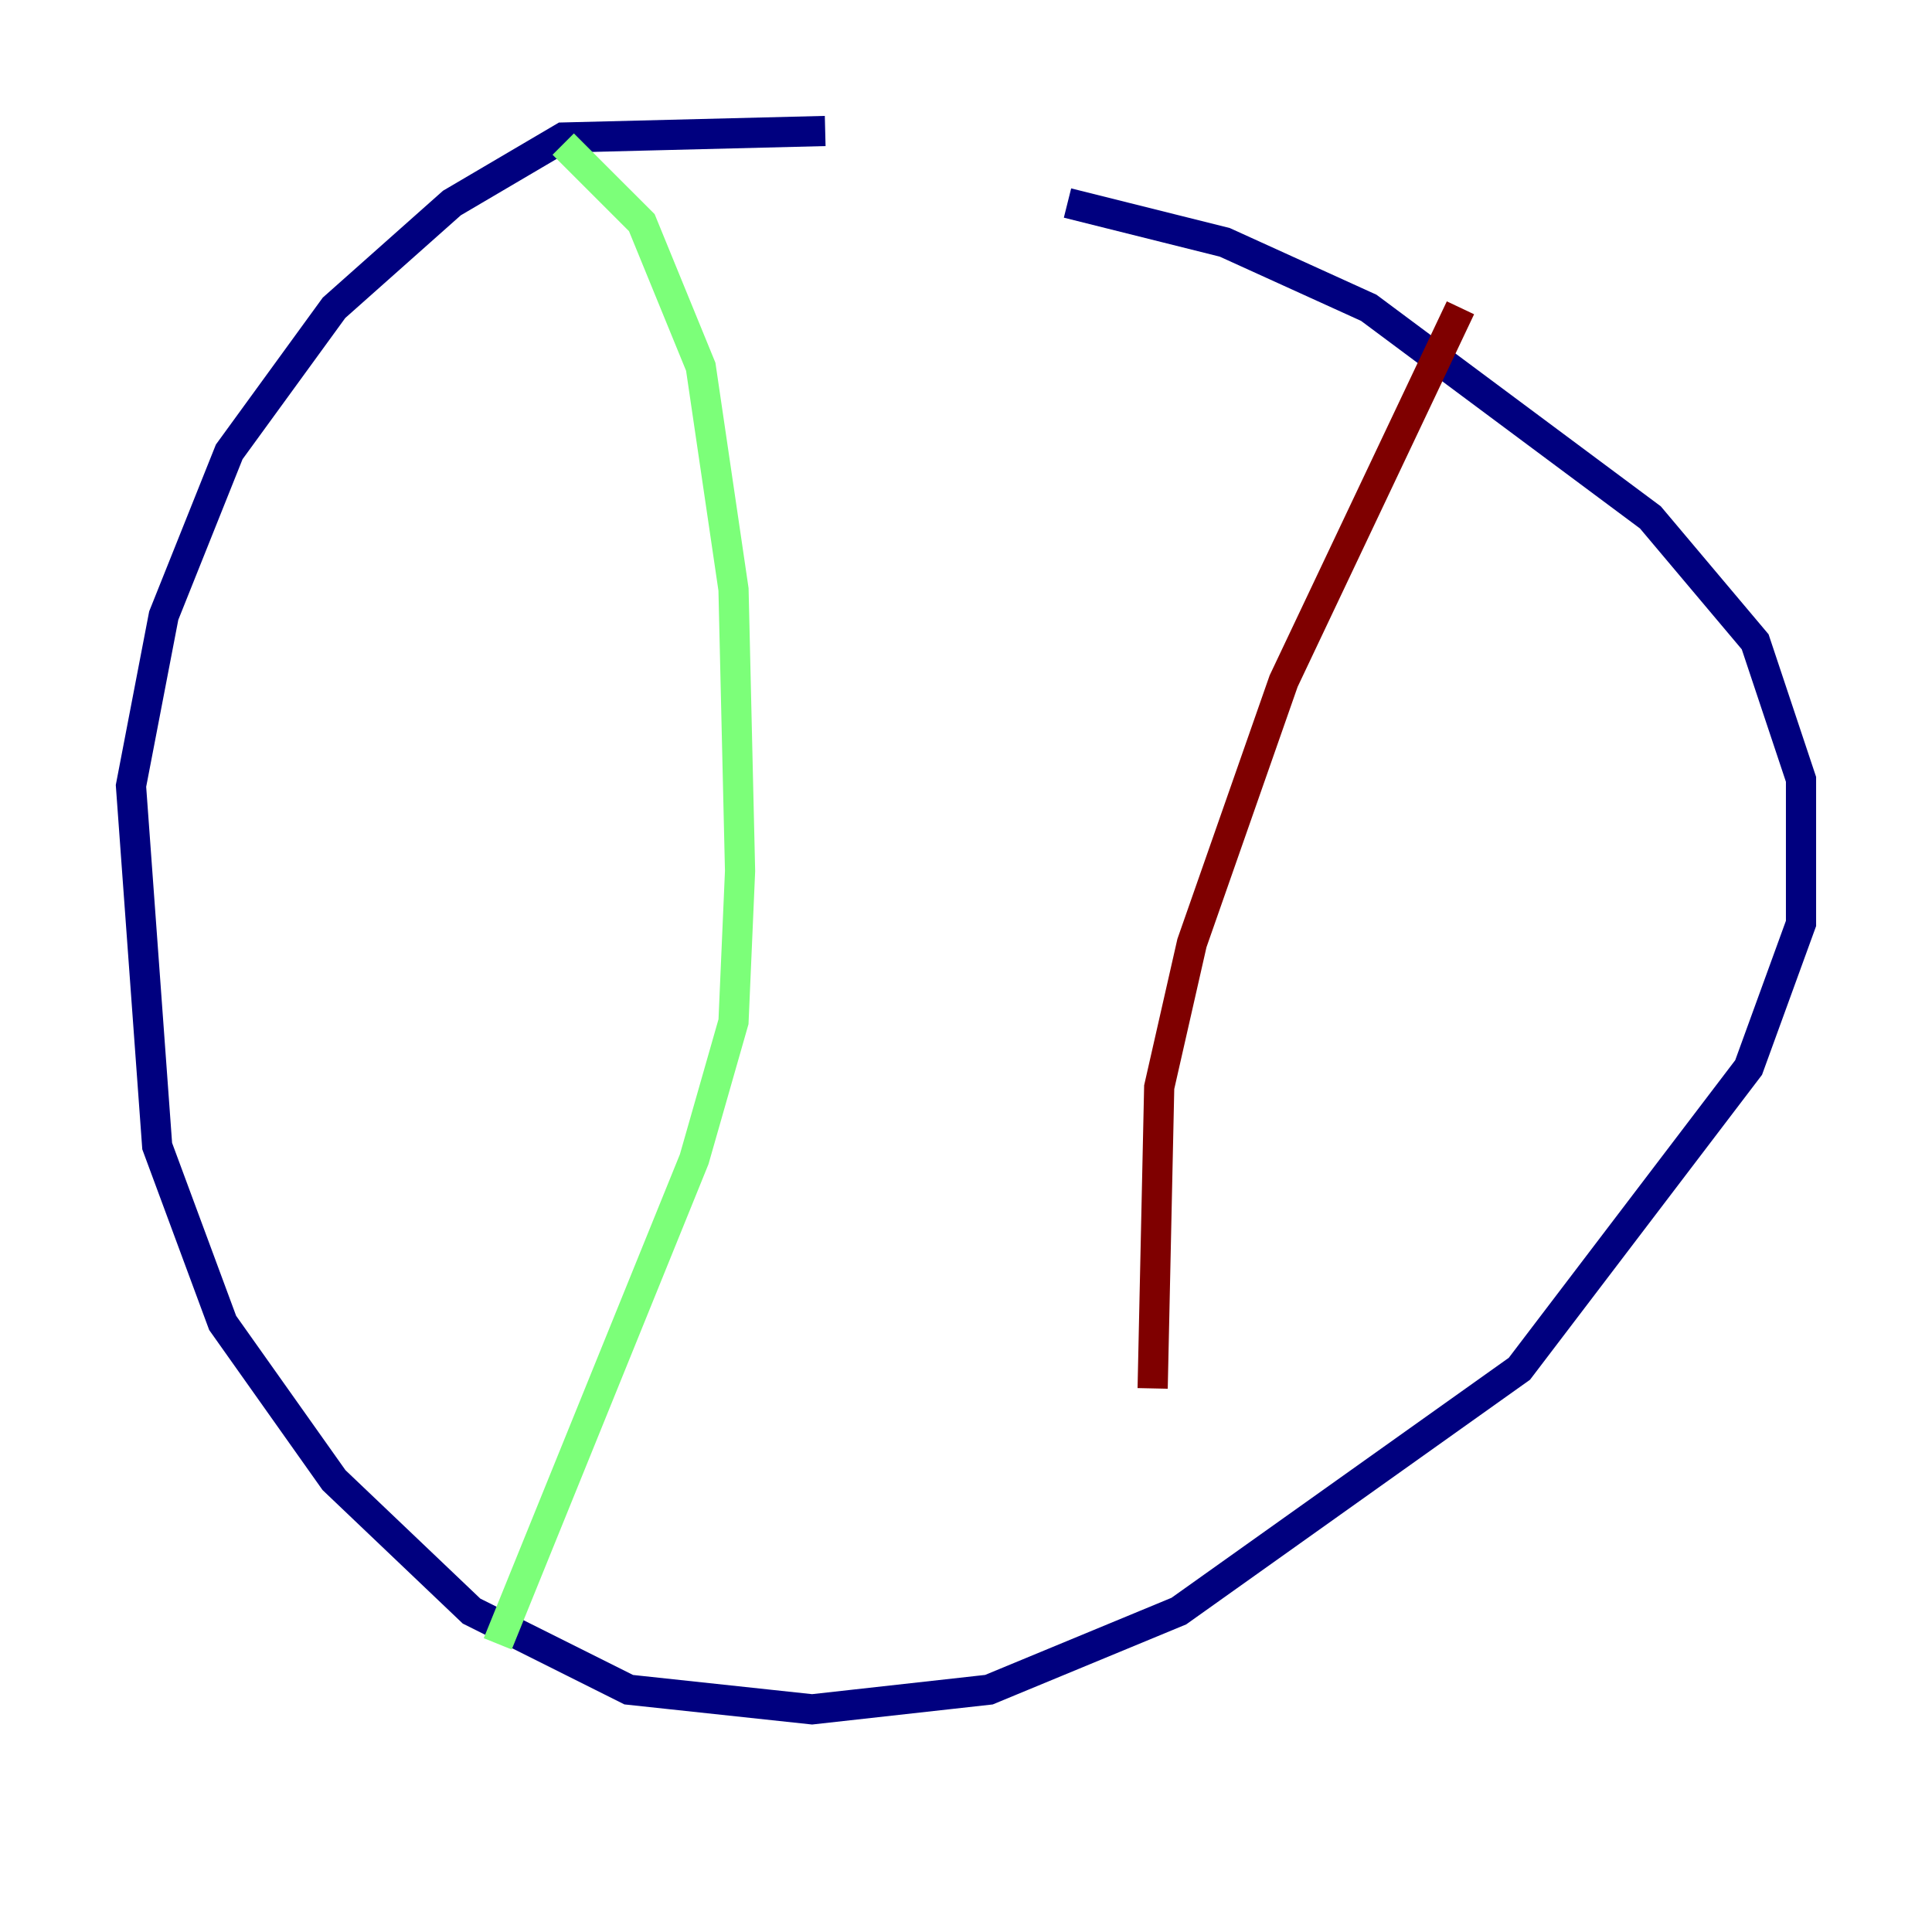 <?xml version="1.0" encoding="utf-8" ?>
<svg baseProfile="tiny" height="128" version="1.2" viewBox="0,0,128,128" width="128" xmlns="http://www.w3.org/2000/svg" xmlns:ev="http://www.w3.org/2001/xml-events" xmlns:xlink="http://www.w3.org/1999/xlink"><defs /><polyline fill="none" points="54.671,8.678 37.315,9.112 29.939,13.451 22.129,20.393 15.186,29.939 10.848,40.786 8.678,52.068 10.414,75.932 14.752,87.647 22.129,98.061 31.241,106.739 41.654,111.946 53.803,113.248 65.519,111.946 78.102,106.739 100.664,90.685 115.851,70.725 119.322,61.18 119.322,51.634 116.285,42.522 109.342,34.278 90.685,20.393 81.139,16.054 70.725,13.451" stroke="#00007f" stroke-width="2" /><polyline fill="none" points="37.315,9.546 42.522,14.752 46.427,24.298 48.597,39.051 49.031,57.709 48.597,67.688 45.993,76.8 32.976,108.909" stroke="#7cff79" stroke-width="2" /><polyline fill="none" points="96.759,20.393 85.044,45.125 78.969,62.481 76.8,72.027 76.366,91.986" stroke="#7f0000" stroke-width="2" /></svg>